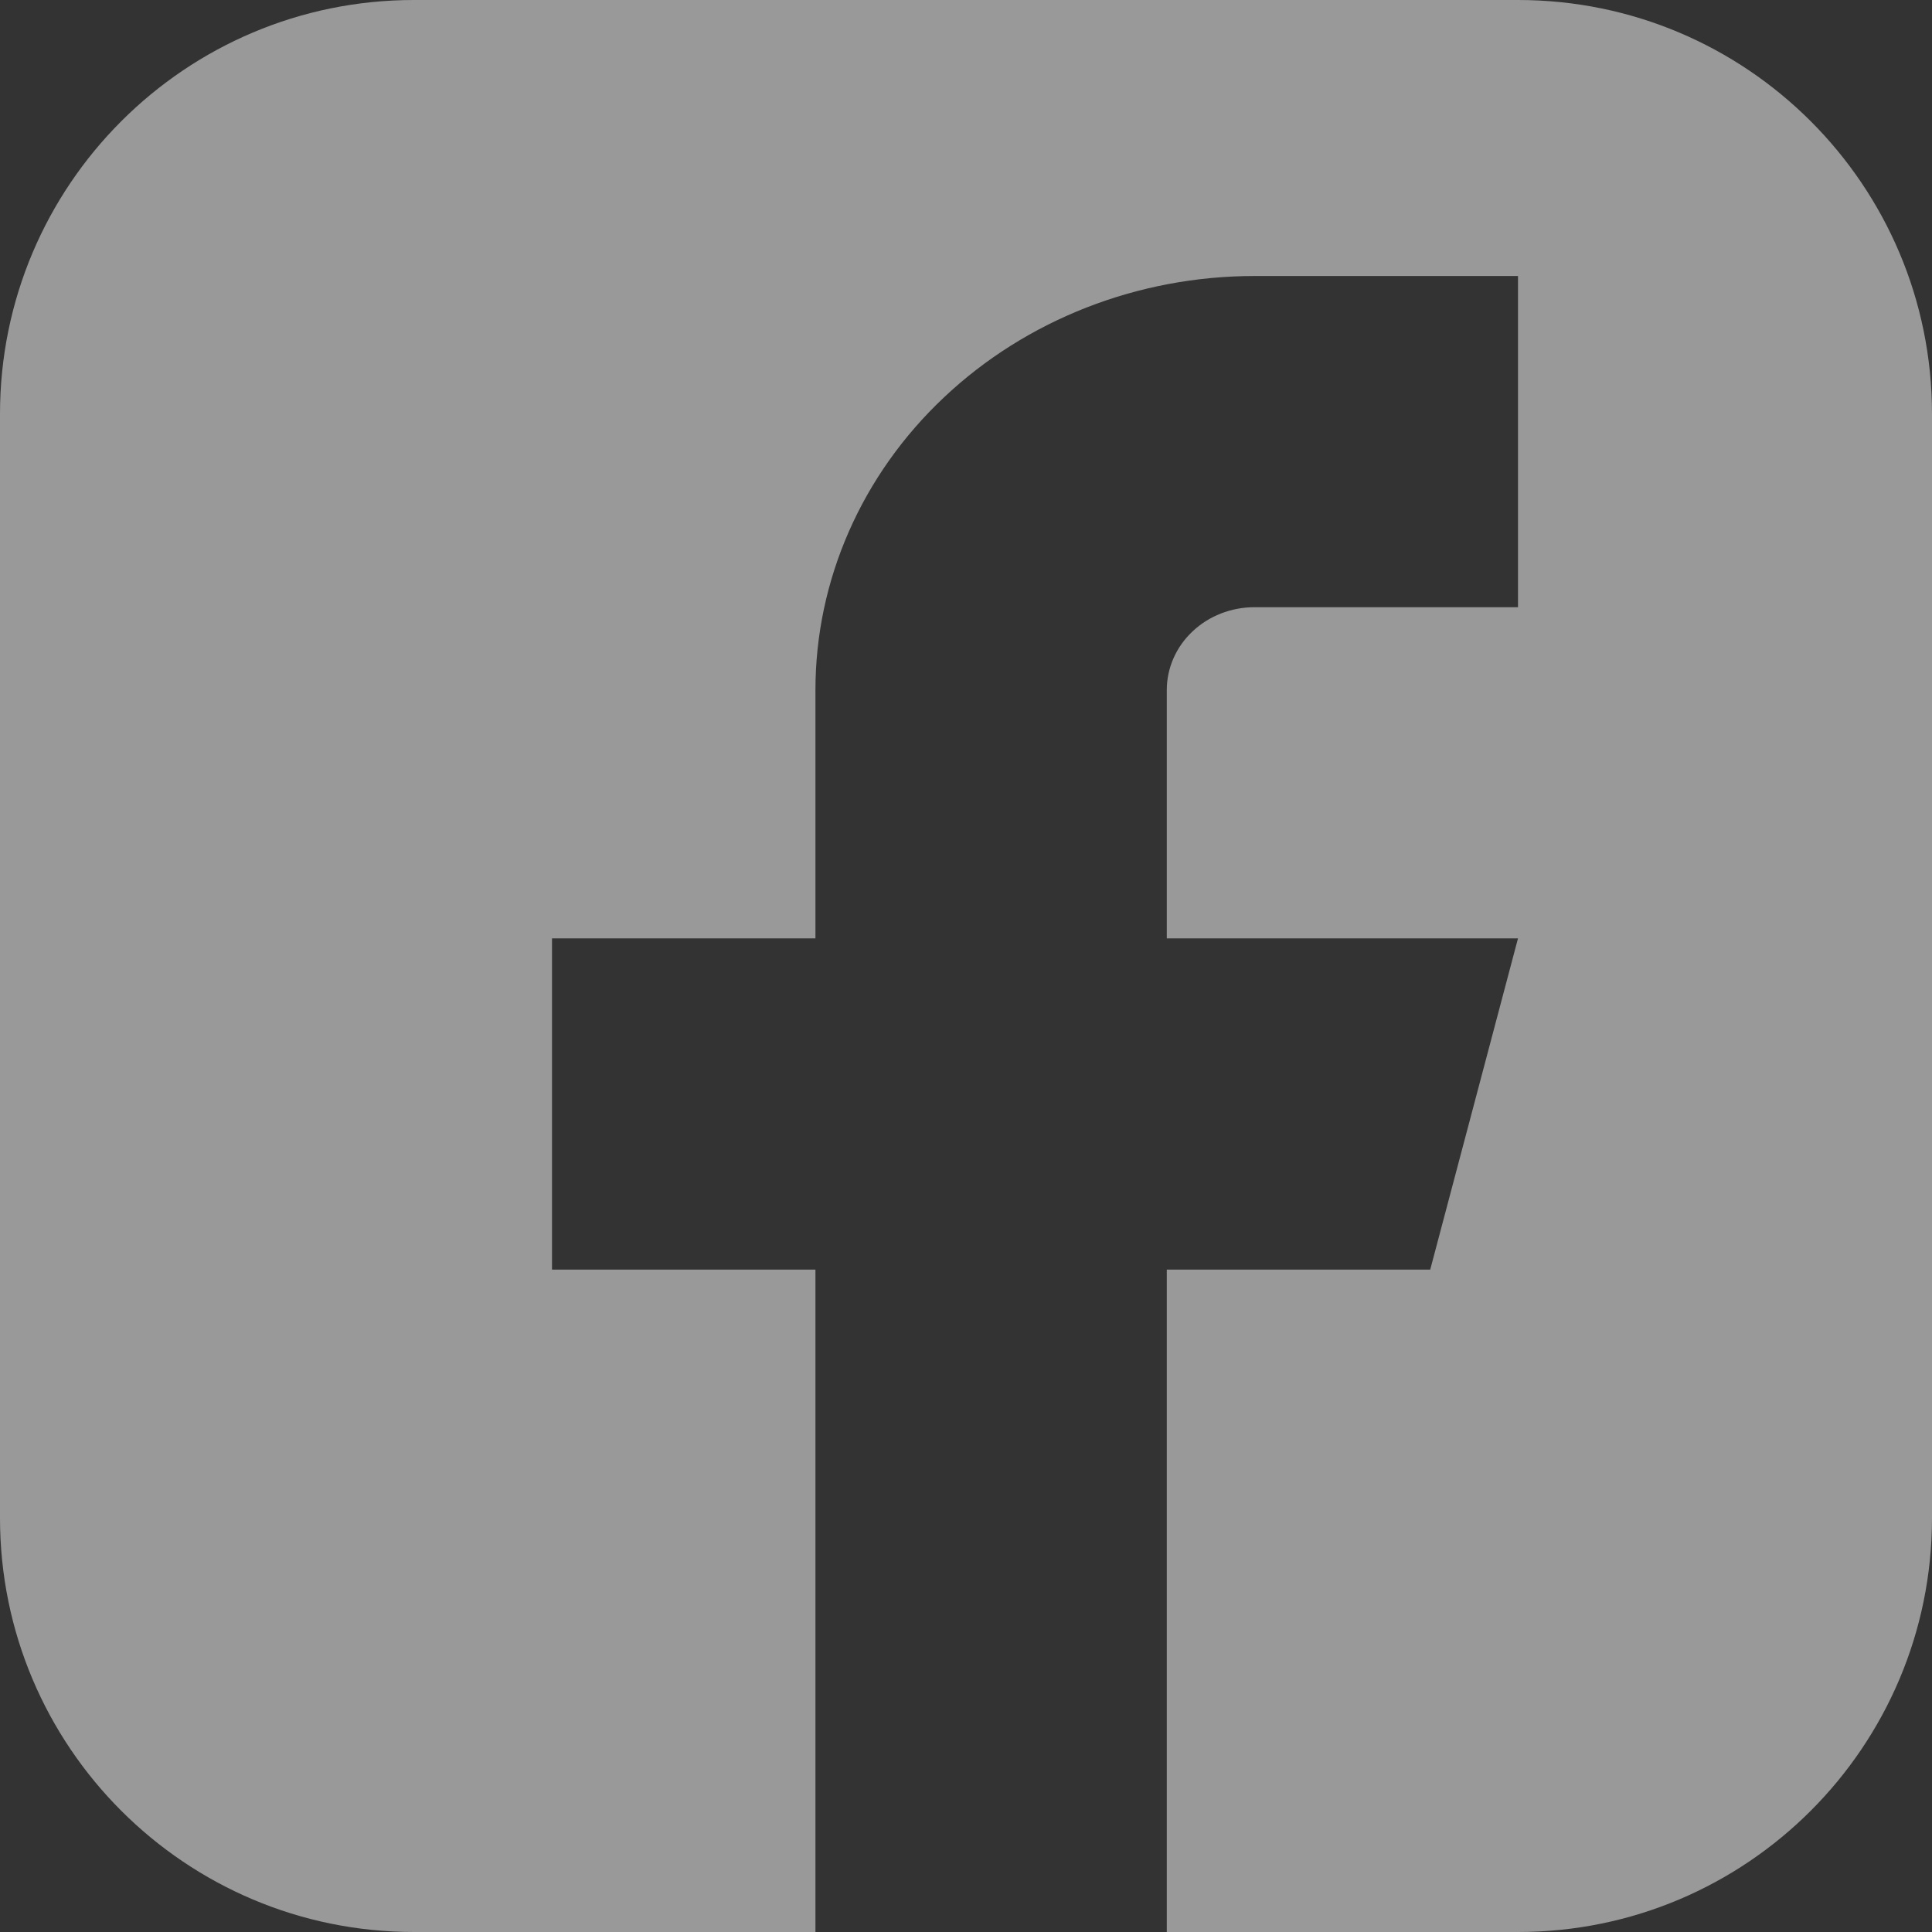<svg width="14" height="14" viewBox="0 0 14 14" fill="none" xmlns="http://www.w3.org/2000/svg">
<rect x="0" y="0" width="14" height="14" fill="#333333" stroke="none"/>
<path fill-rule="evenodd" clip-rule="evenodd" d="M3 0C1.343 0 0 1.343 0 3V11C0 12.657 1.343 14 3 14H5.909V9.2H4V6.8H5.909V5C5.909 4.204 6.244 3.441 6.841 2.879C7.438 2.316 8.247 2 9.091 2H11V4.4H9.091C8.922 4.4 8.76 4.463 8.641 4.576C8.522 4.688 8.455 4.841 8.455 5V6.8H11L10.364 9.2H8.455V14H11C12.657 14 14 12.657 14 11V3C14 1.343 12.657 0 11 0H3Z" fill="white" fill-opacity="0.5"/>
</svg>
